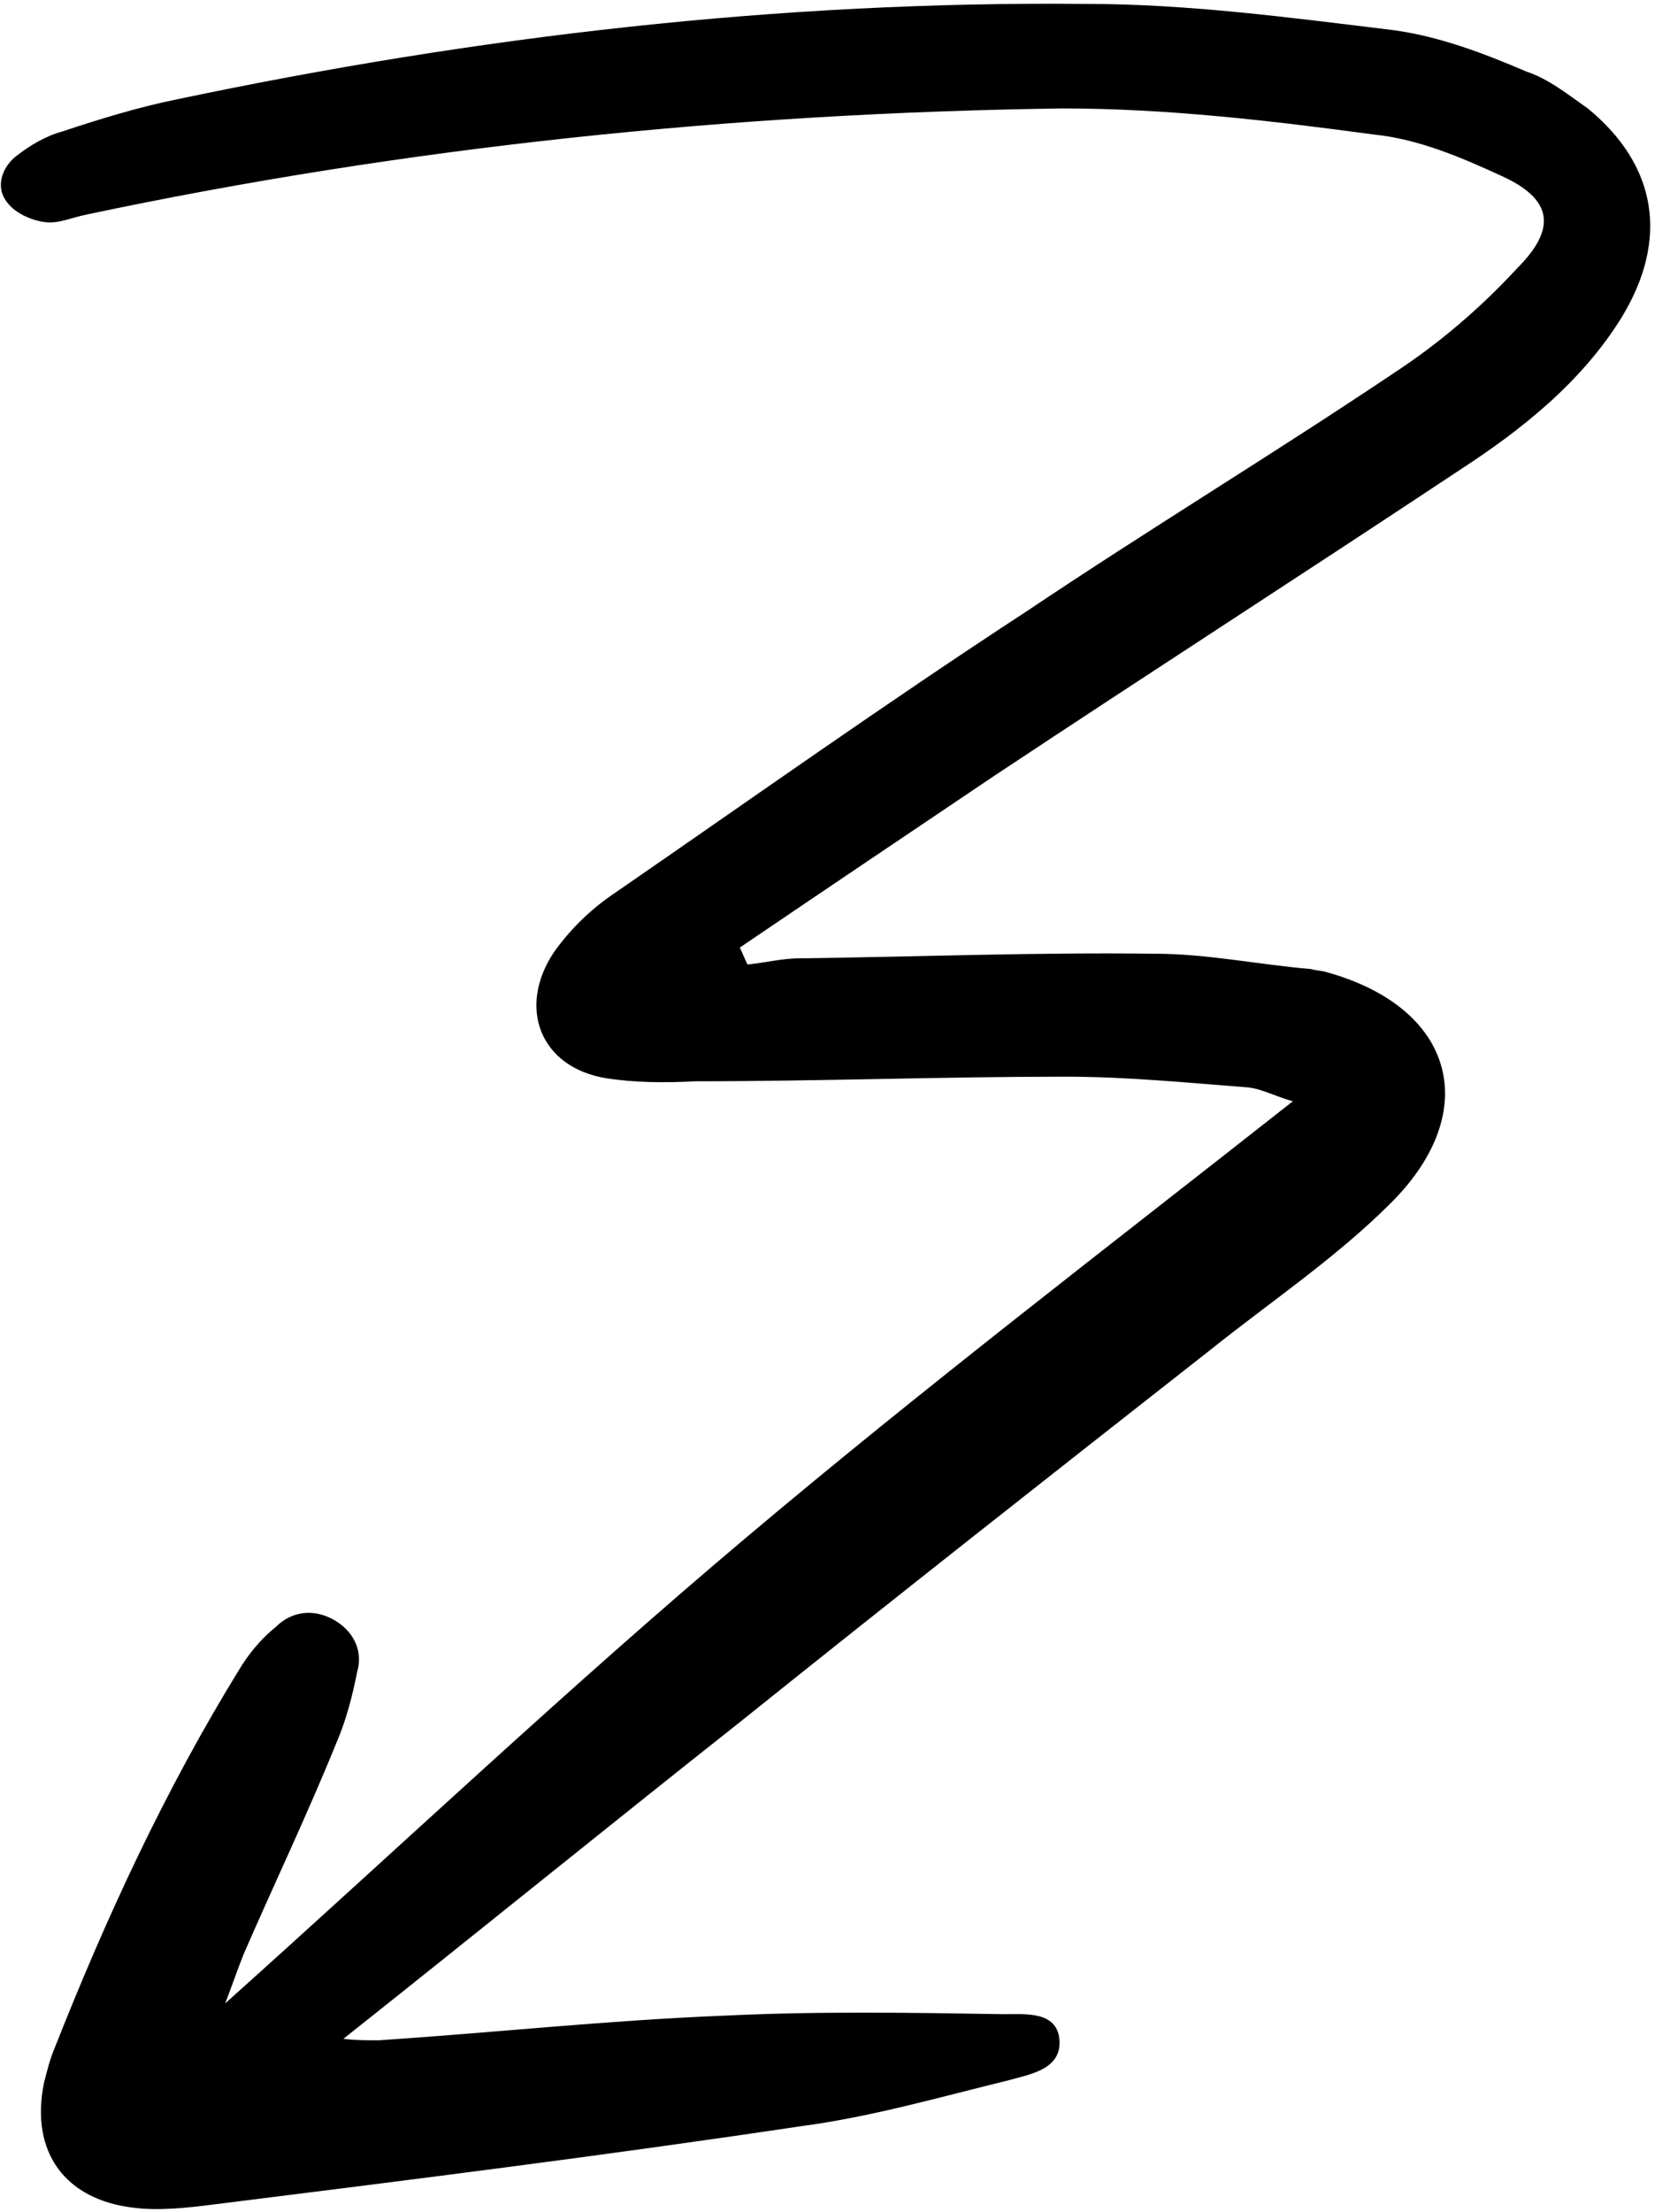 <svg xmlns="http://www.w3.org/2000/svg" width="268" height="358" viewBox="0 0 268 358" fill="none">
<path d="M121.044 156.118C123.781 155.869 126.517 155.123 129.502 155.123C148.658 154.874 167.813 154.128 186.969 154.377C195.427 154.376 203.636 156.118 212.343 156.864C213.09 157.113 214.085 157.113 214.831 157.362C235.479 163.083 240.206 179.751 225.279 194.677C216.324 203.633 205.875 210.599 195.924 218.559C170.55 238.461 144.926 258.611 119.8 278.762C98.406 295.678 77.261 312.844 55.617 330.009C57.359 330.258 59.349 330.258 61.339 330.258C79.997 329.014 98.406 327.024 117.064 326.277C132.239 325.531 147.414 325.78 162.589 326.028C166.072 326.028 171.047 325.531 171.545 330.009C172.042 334.984 166.818 335.73 163.335 336.726C152.141 339.462 140.946 342.696 129.502 344.189C97.909 348.915 66.066 352.896 34.223 356.876C30.243 357.374 25.765 357.871 21.785 357.374C10.59 356.13 4.868 348.418 7.107 337.223C7.605 335.233 8.102 333.243 8.849 331.501C17.307 310.107 26.76 289.708 38.701 270.304C40.194 267.816 42.184 265.328 44.672 263.338C47.159 260.85 50.642 260.353 53.876 262.094C57.11 263.836 58.852 267.07 57.856 270.553C57.11 274.284 56.115 278.264 54.622 281.747C49.896 293.439 44.423 304.883 39.447 316.326C38.452 318.814 37.706 321.053 36.462 324.287C65.071 298.664 92.436 272.791 120.796 248.909C149.404 224.779 179.008 202.141 209.358 178.259C206.621 177.512 204.383 176.268 202.144 176.02C192.442 175.273 182.491 174.278 172.54 174.278C152.638 174.278 132.488 175.024 112.586 175.024C107.859 175.273 102.884 175.273 98.157 174.527C87.46 172.786 83.729 163.083 89.699 154.128C92.187 150.645 95.172 147.66 98.655 145.172C121.044 129.748 143.434 113.827 166.321 98.901C185.973 85.716 206.124 73.526 225.777 60.341C232.991 55.614 239.708 49.893 245.678 43.425C252.147 36.957 251.4 32.23 243.191 28.498C236.723 25.513 229.757 22.528 222.543 21.782C205.875 19.543 188.959 17.552 172.042 17.552C118.557 18.299 65.817 23.772 14.073 34.718C11.585 35.215 9.595 36.21 7.356 35.962C5.117 35.713 2.381 34.469 1.137 32.727C-0.853 30.24 0.39 27.006 2.629 25.264C4.868 23.523 7.356 22.03 10.092 21.284C16.063 19.294 22.531 17.304 28.75 16.06C77.261 5.86 126.268 0.139 176.023 0.636C192.442 0.636 209.109 2.875 225.528 4.865C232.991 5.86 240.206 8.597 247.171 11.582C250.903 12.826 253.888 15.314 257.122 17.552C268.317 26.757 270.307 38.698 262.595 51.385C256.127 61.834 246.425 69.546 236.474 76.014C211.348 92.681 186.222 108.851 161.096 125.519C147.414 134.724 133.732 143.928 119.8 153.381C120.298 154.376 120.547 155.123 121.044 156.118Z" fill="black"/>
</svg>